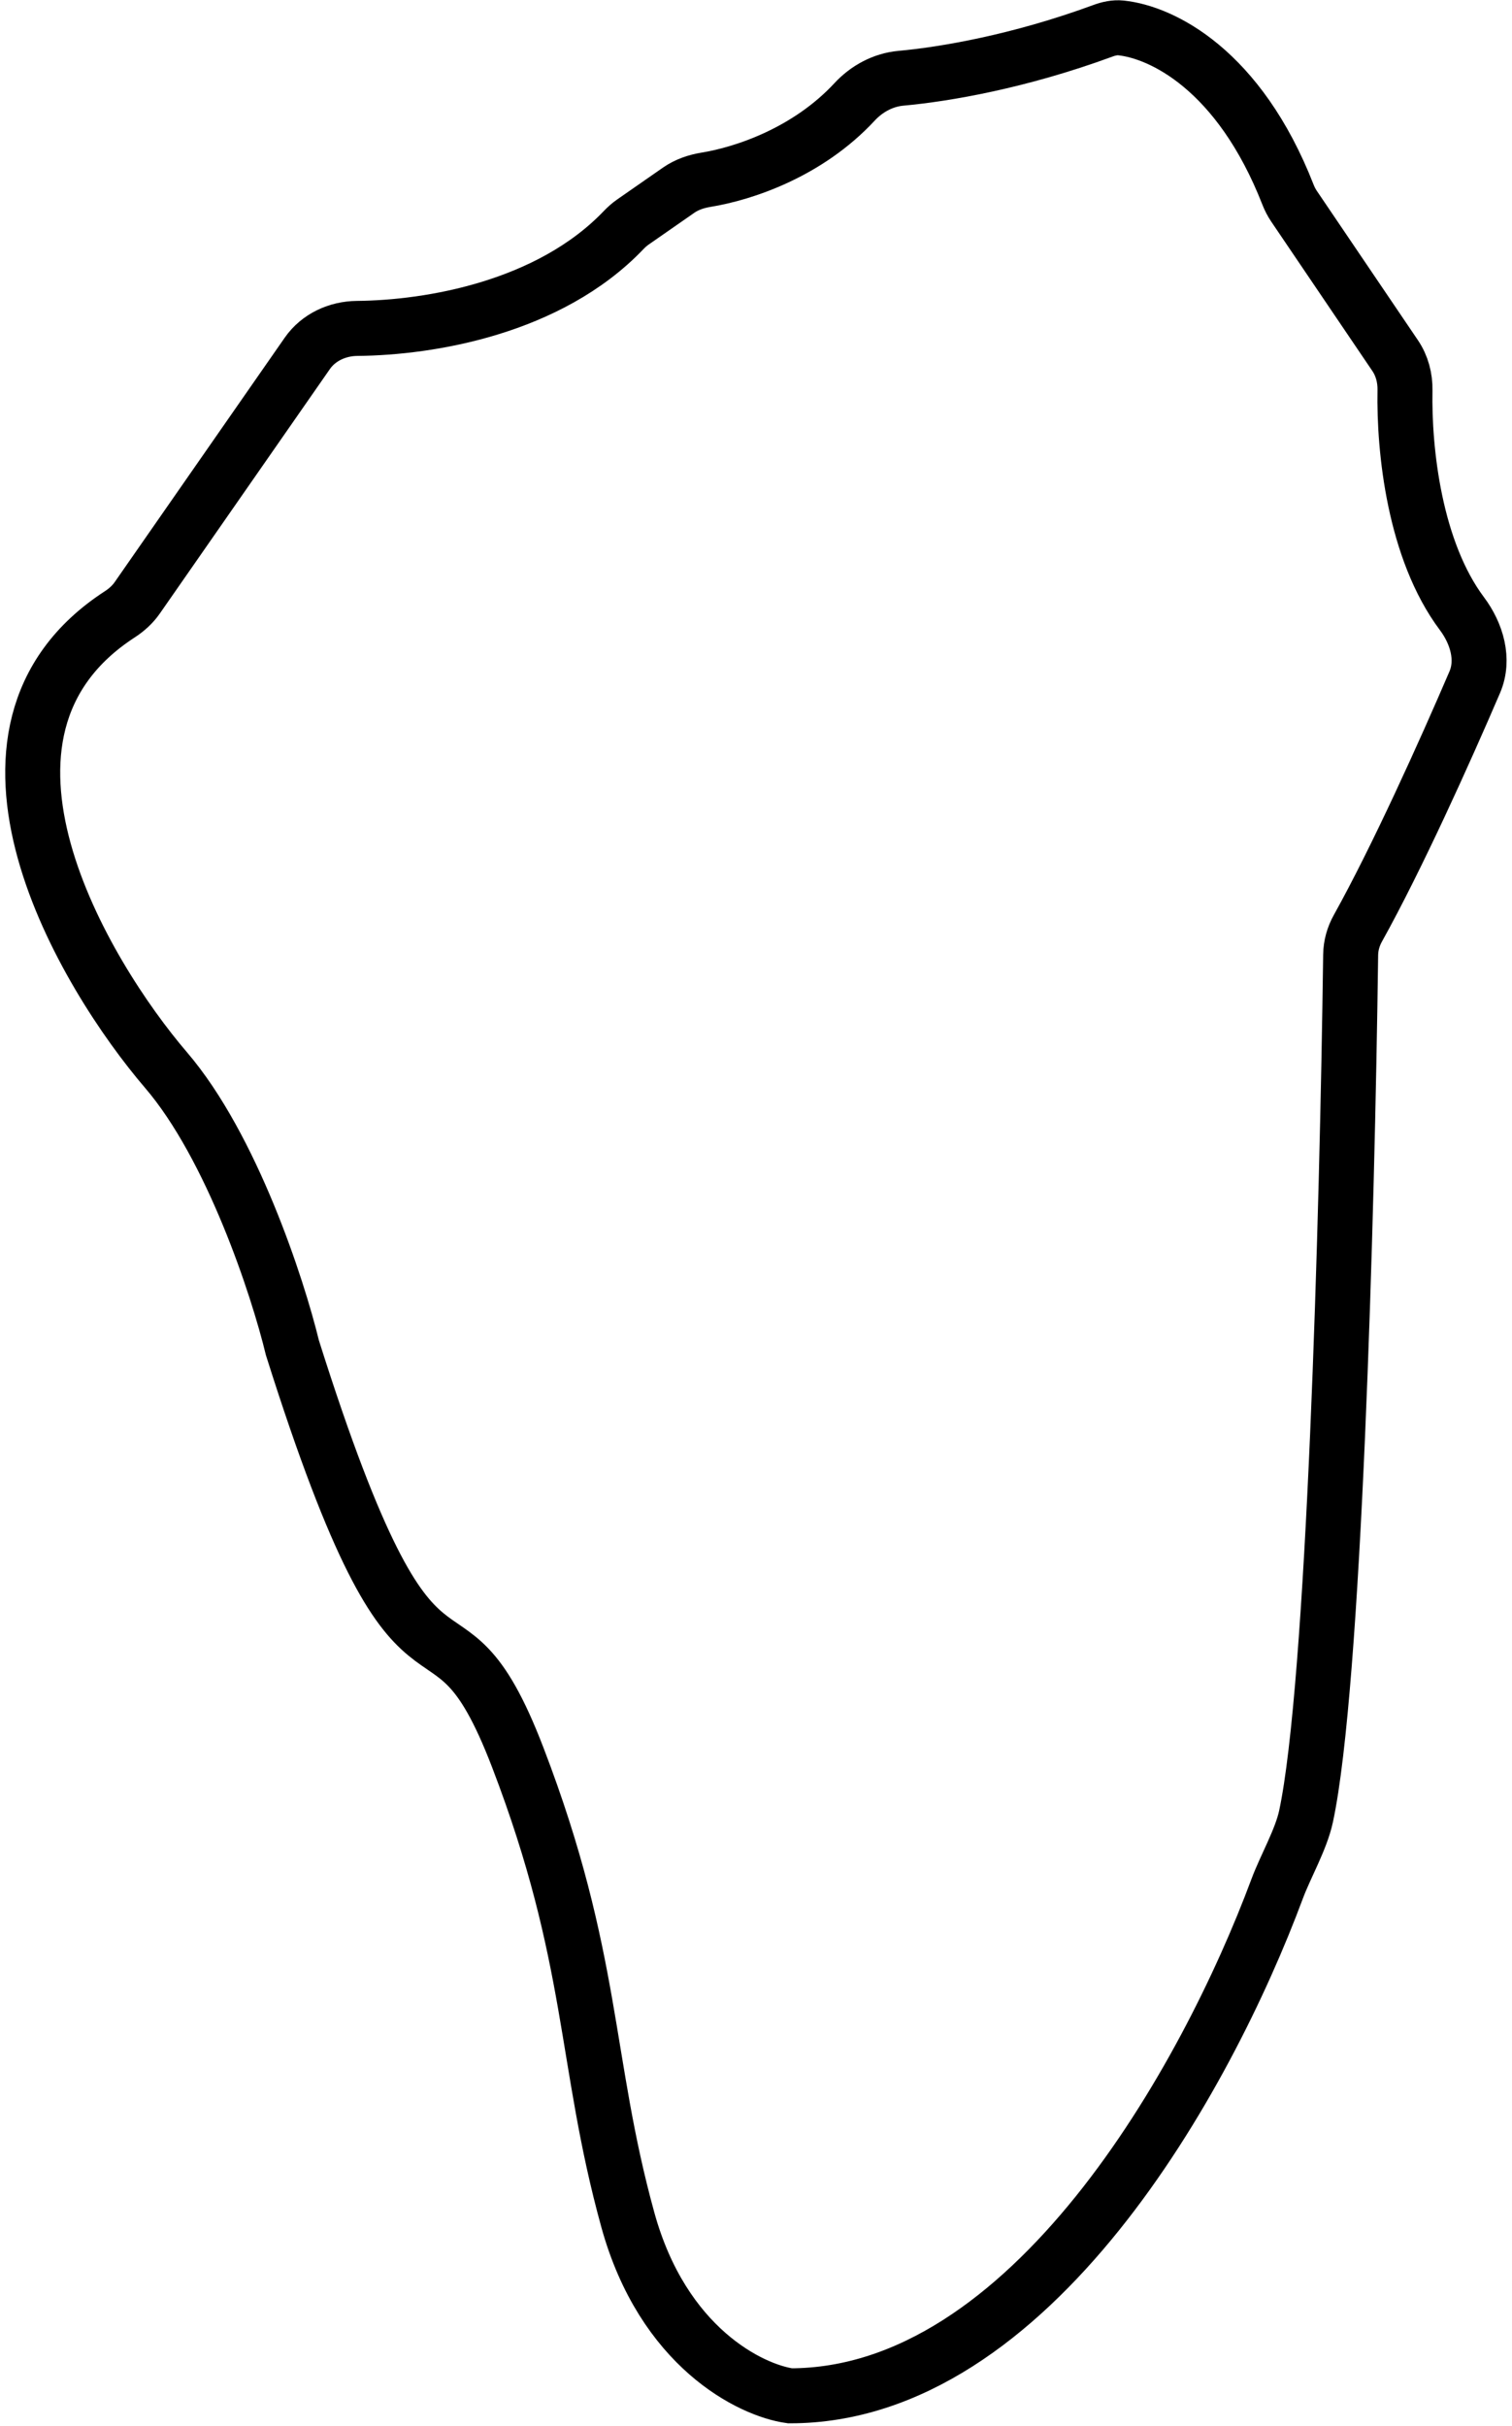 <svg width="275" height="441" viewBox="0 0 275 441" fill="none" xmlns="http://www.w3.org/2000/svg">
<path d="M114.186 403.503C120.586 426.703 136.519 434.503 143.686 435.503C187.444 435.503 219.458 377.805 232.29 343.33C233.798 339.28 236.632 334.403 237.539 330.178C242.641 306.412 245.029 221.383 245.654 173.586C245.676 171.867 246.14 170.232 246.976 168.73C254.096 155.949 262.806 136.629 268.222 124.017C269.999 119.88 268.594 115.153 265.894 111.55C257.285 100.061 255.328 81.918 255.537 70.952C255.58 68.712 255.003 66.495 253.747 64.641L235.353 37.487C234.91 36.834 234.545 36.118 234.257 35.382C225.354 12.618 211.292 5.853 203.887 5.078C202.762 4.96 201.645 5.212 200.583 5.603C185.358 11.199 171.837 13.502 163.852 14.227C160.616 14.521 157.632 16.143 155.422 18.526C146.946 27.664 135.374 31.54 128.409 32.675C126.633 32.964 124.907 33.546 123.43 34.573L115.119 40.354C114.499 40.786 113.932 41.291 113.41 41.837C99.905 55.959 78.18 59.581 64.945 59.698C61.373 59.73 57.929 61.309 55.888 64.241L24.948 108.691C24.117 109.885 23.001 110.884 21.781 111.675C-11.316 133.152 15.459 177.322 30.186 194.503C42.186 208.503 50.52 234.003 53.186 245.003C77.186 321.003 80.186 283.003 94.186 319.503C108.186 356.003 106.186 374.503 114.186 403.503Z" stroke="black" stroke-width="10"/>
</svg>
